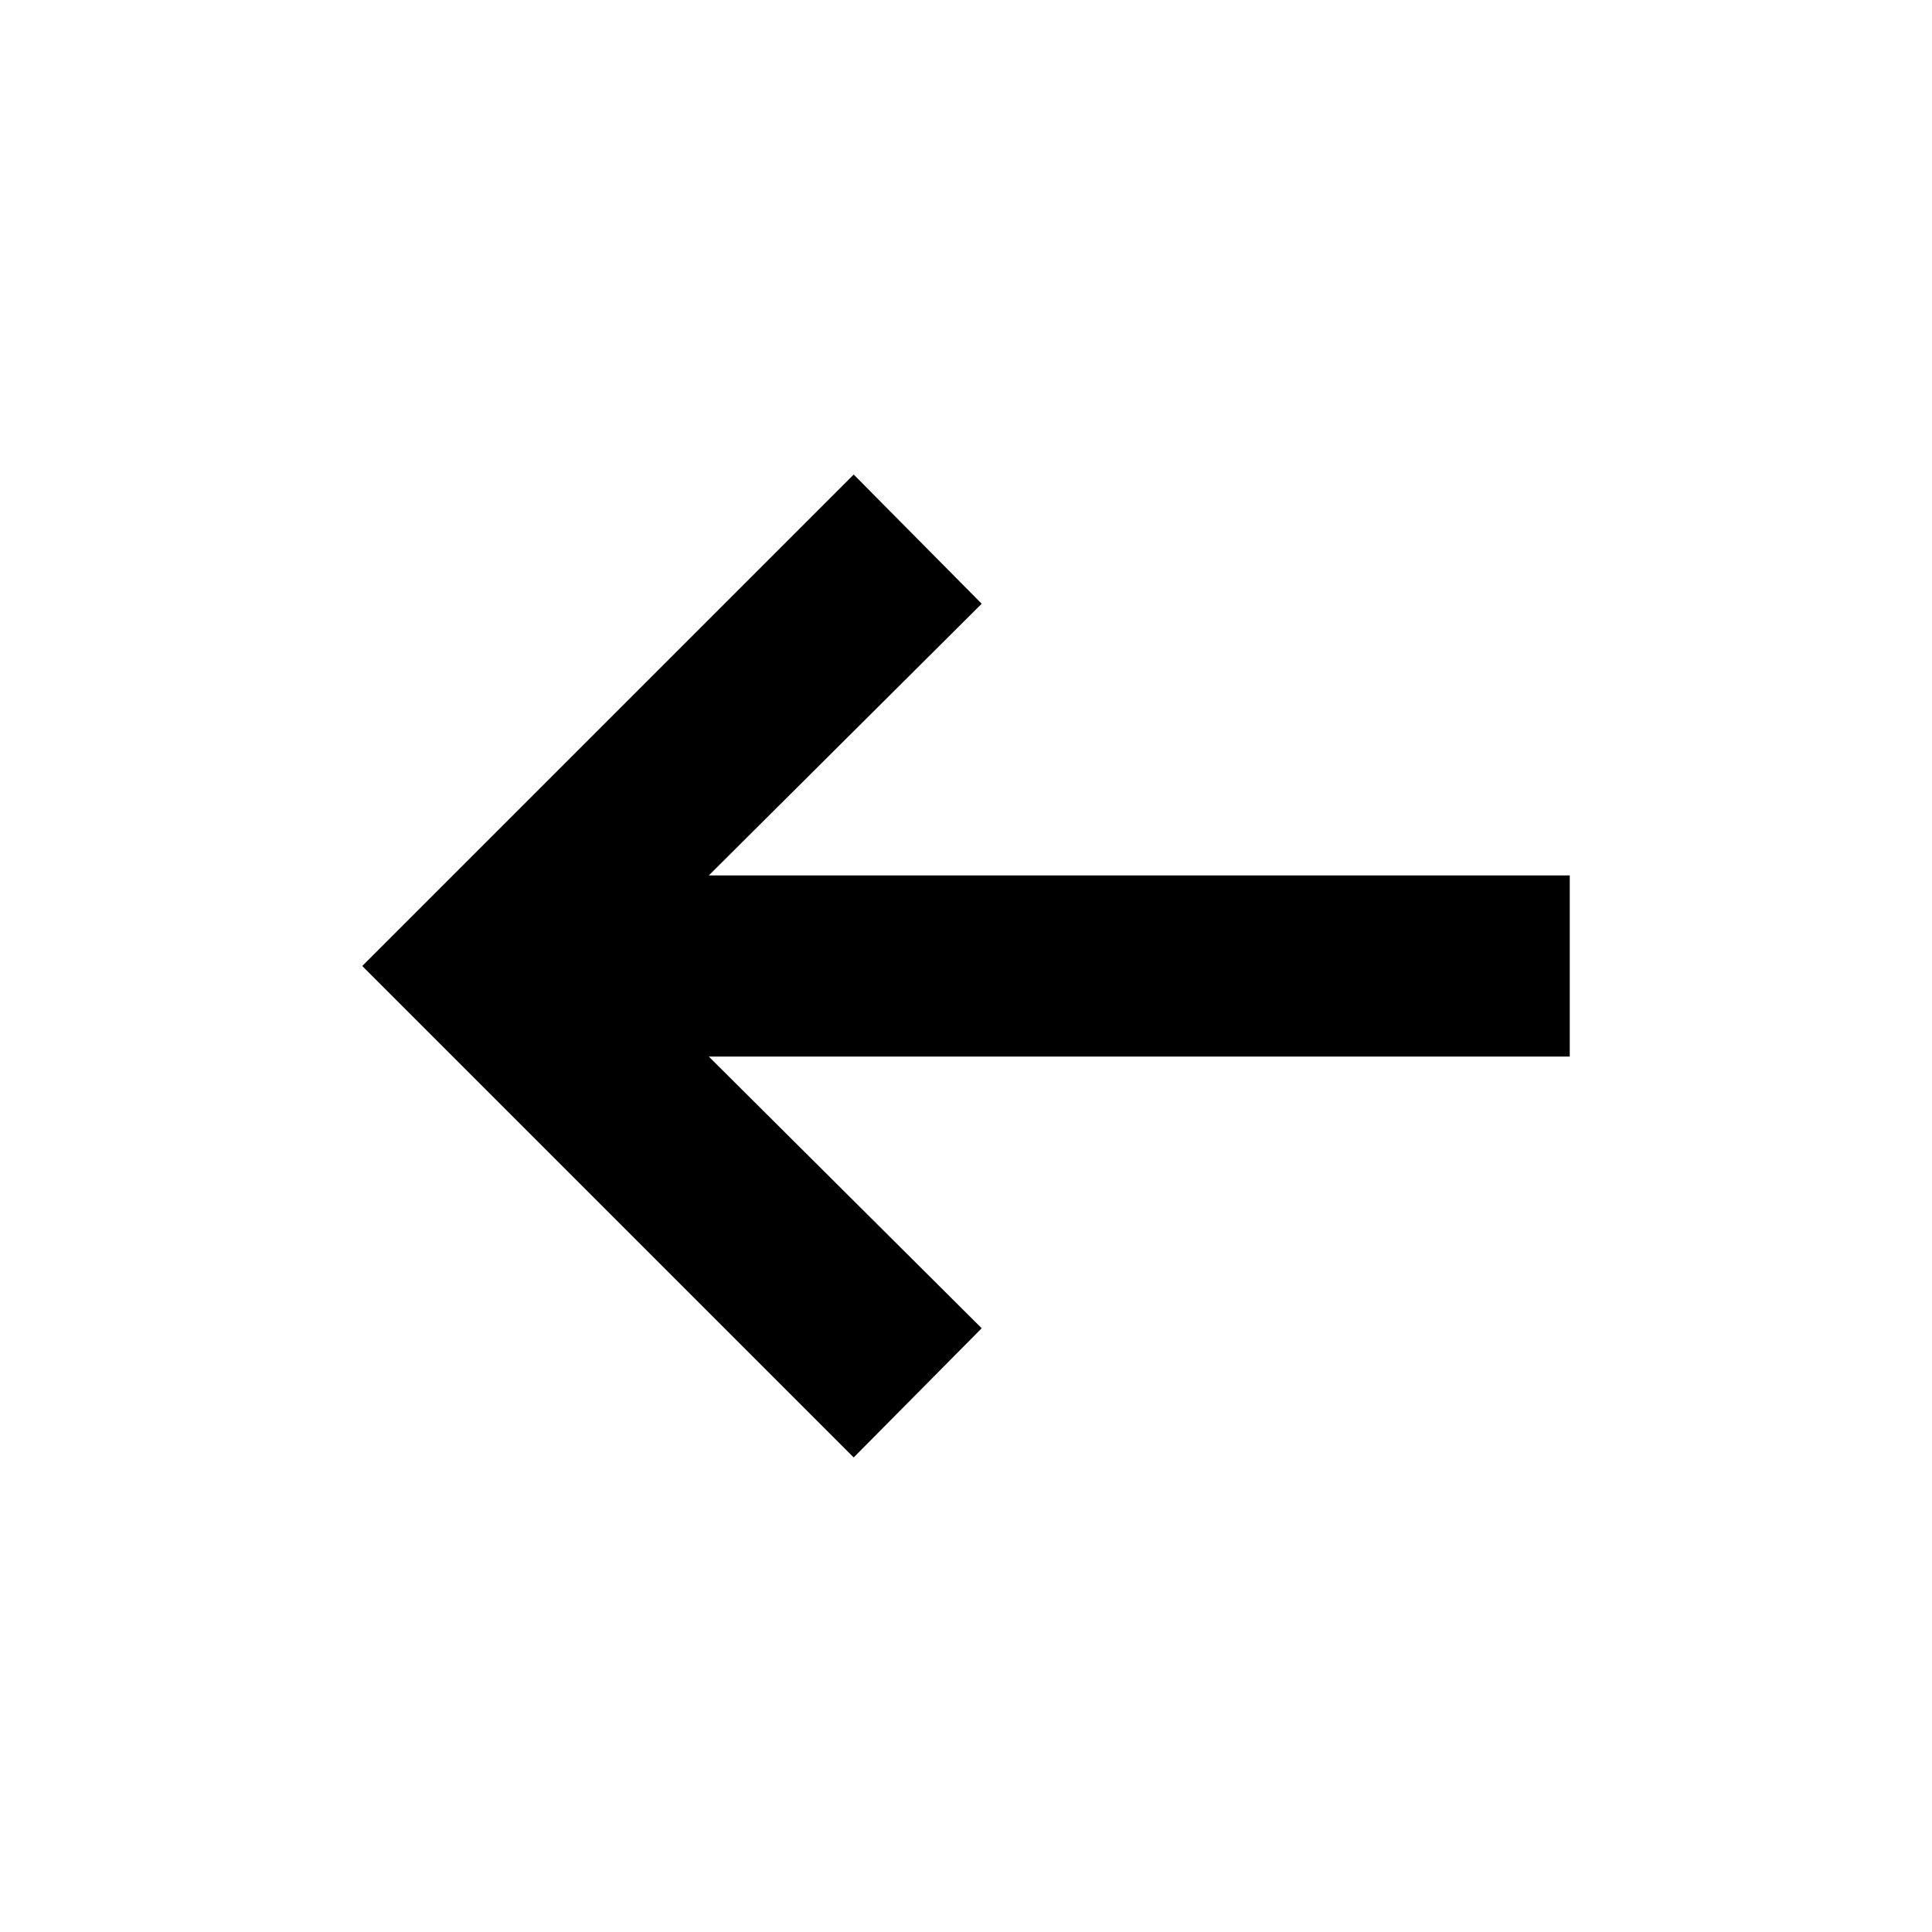 <svg xmlns="http://www.w3.org/2000/svg" width="16" height="16" viewBox="0 0 16 16"><rect width="16" height="16" transform="translate(16 16) rotate(180)" style="fill:none"/><path d="M3,8,7.07,3.93,8.13,5,5.87,7.25H13v1.5H5.87L8.13,11,7.07,12.07Z"/></svg>